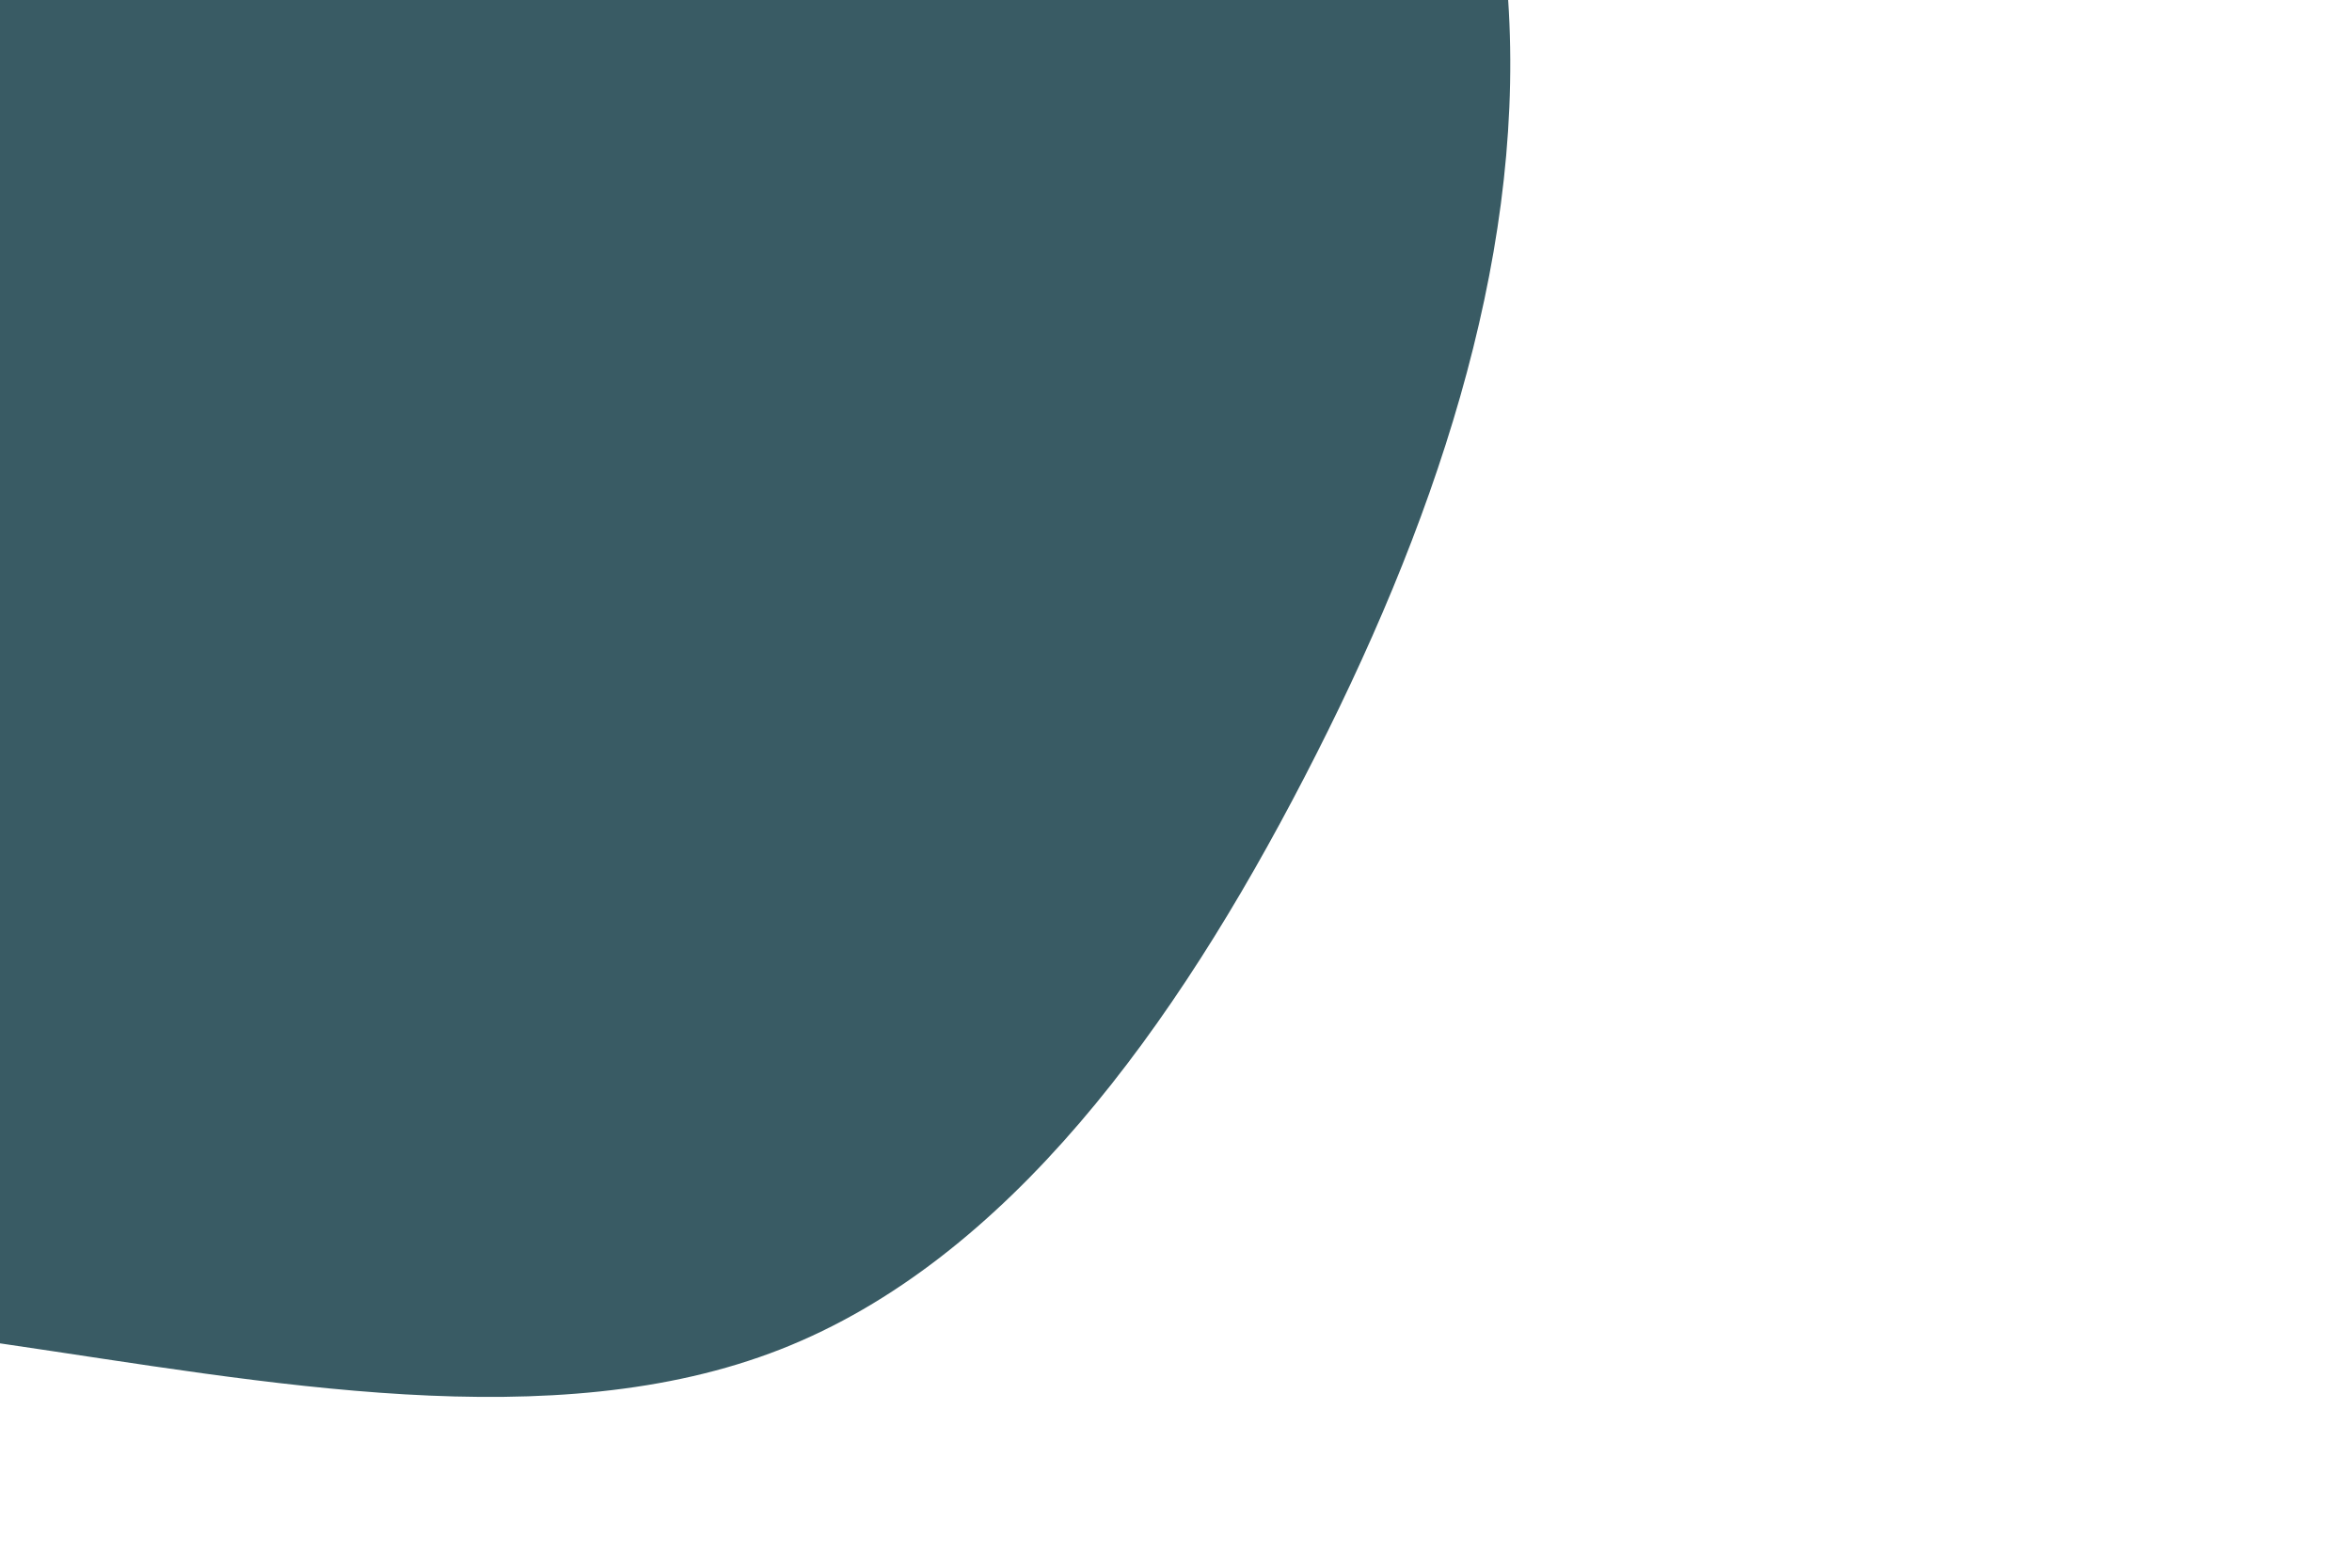 <svg id="visual" viewBox="0 0 900 600" width="900" height="600" xmlns="http://www.w3.org/2000/svg" xmlns:xlink="http://www.w3.org/1999/xlink" version="1.1"><rect x="0" y="0" width="900" height="600" fill="#FFFFFF"></rect><g transform="translate(-8.028 1.325)"><path d="M273.7 -473.4C355.4 -426.9 422.8 -354.9 478.9 -271.8C535.1 -188.7 580.1 -94.3 585.4 3.1C590.7 100.5 556.5 201 507.2 296.1C458 391.2 393.7 481 306.7 515.1C219.7 549.2 109.8 527.7 8.6 512.9C-92.7 498 -185.3 489.8 -269.2 453.8C-353.1 417.8 -428.1 354.2 -476.6 273.9C-525.1 193.7 -547.1 96.8 -560.6 -7.8C-574.2 -112.5 -579.4 -225 -529.1 -302.2C-478.9 -379.4 -373.2 -421.4 -275.8 -458.8C-178.3 -496.2 -89.2 -529.1 3.4 -535C96 -540.9 192 -519.9 273.7 -473.4" fill="#395B64"></path></g></svg>
